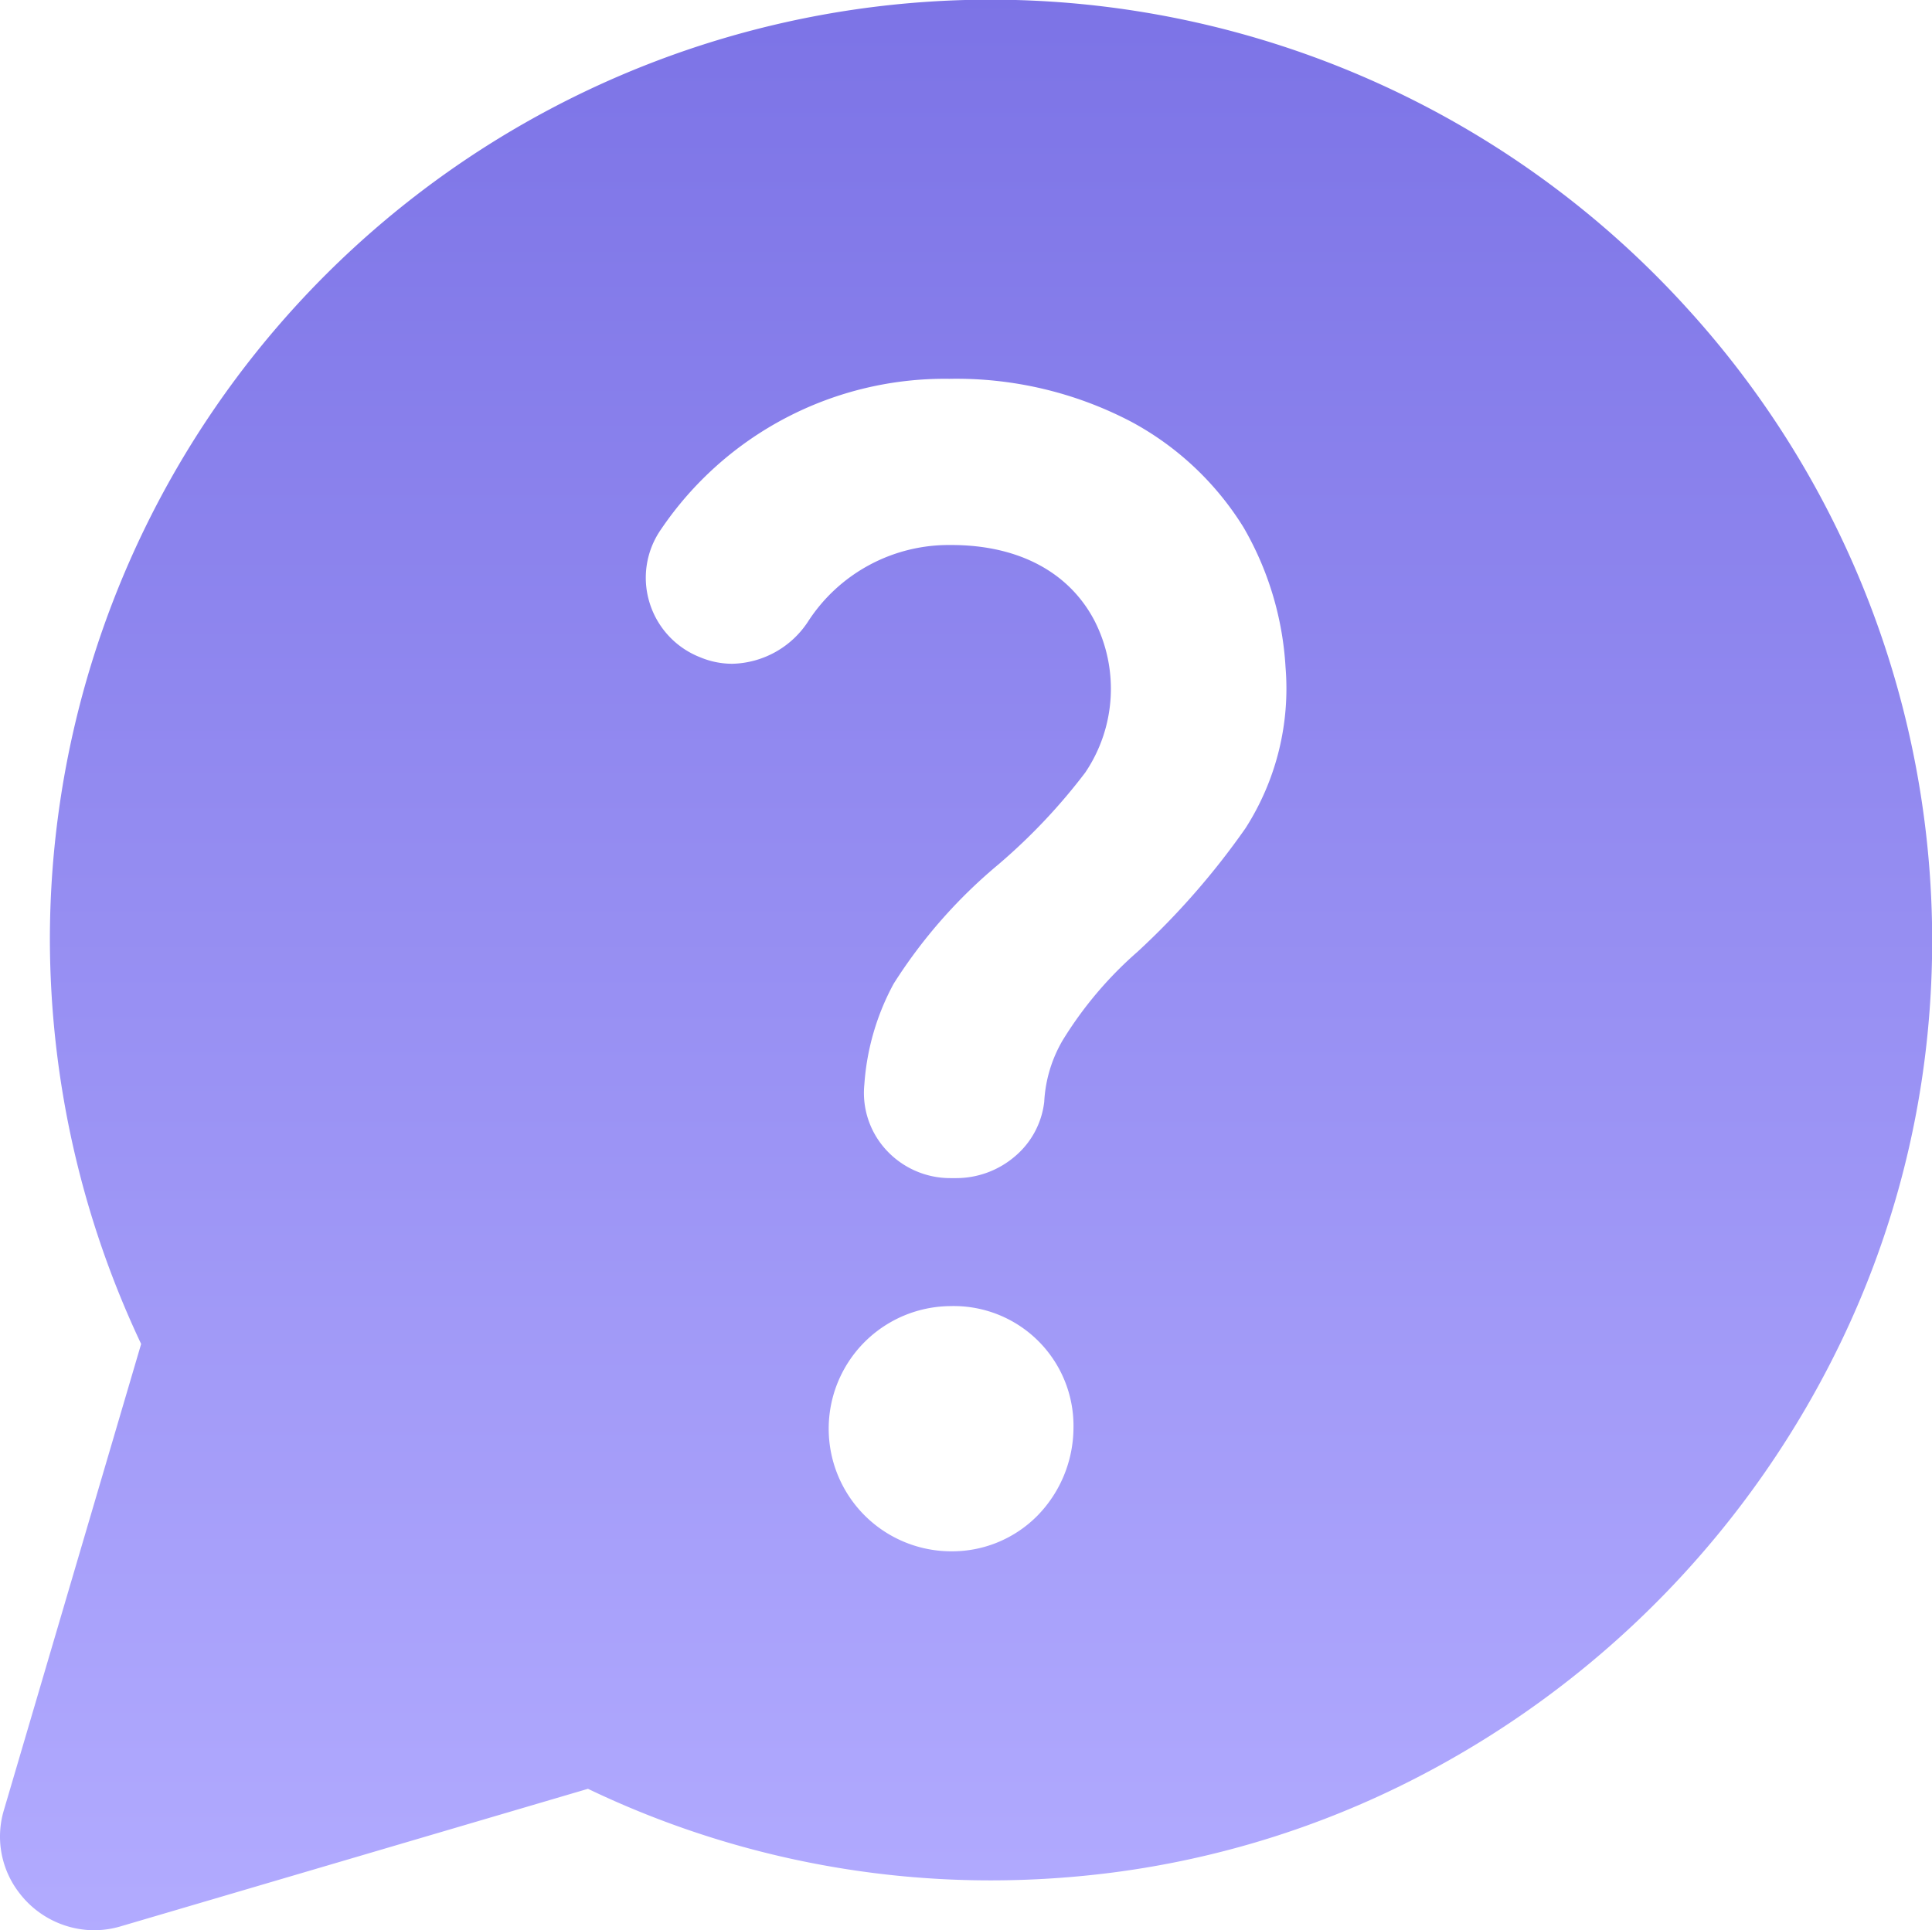 <svg xmlns="http://www.w3.org/2000/svg" xmlns:xlink="http://www.w3.org/1999/xlink" width="94.038" height="93.975" viewBox="0 0 94.038 93.975"><defs><linearGradient id="a" x1="0.5" x2="0.5" y2="1" gradientUnits="objectBoundingBox"><stop offset="0" stop-color="#7c73e6"/><stop offset="1" stop-color="#b2abff"/></linearGradient></defs><path d="M4.568,93.975h0A4.606,4.606,0,0,1,.909,92.117a4.475,4.475,0,0,1-.723-3.975L6.871,65.431A46.263,46.263,0,0,1,2.429,45.788a45.78,45.78,0,0,1,79.7-30.769,45.713,45.713,0,0,1,11.695,35.3,44.715,44.715,0,0,1-4.129,14.83A46.652,46.652,0,0,1,68.884,86.585,44.851,44.851,0,0,1,54.17,91.164a46.666,46.666,0,0,1-5.935.383A45.3,45.3,0,0,1,28.62,87.089L5.91,93.774A4.632,4.632,0,0,1,4.568,93.975ZM46.306,63.588a5.969,5.969,0,1,0,0,11.938,5.834,5.834,0,0,0,4.221-1.766,6.152,6.152,0,0,0,1.724-4.227,5.83,5.83,0,0,0-5.946-5.946Zm0-37.054c3.259,0,5.737,1.315,6.976,3.7a7.286,7.286,0,0,1-.459,7.38,28.612,28.612,0,0,1-4.183,4.435l-.015.014A24.87,24.87,0,0,0,43.5,47.891a11.994,11.994,0,0,0-1.427,4.9A4.1,4.1,0,0,0,43.13,55.98a4.232,4.232,0,0,0,3.129,1.377h.286A4.4,4.4,0,0,0,49.4,56.3a4.086,4.086,0,0,0,1.428-2.657,6.6,6.6,0,0,1,.9-3,18.721,18.721,0,0,1,3.647-4.311l.008-.008a37.138,37.138,0,0,0,5.24-6,12.6,12.6,0,0,0,1.95-7.842,15.318,15.318,0,0,0-2.045-6.808,14.5,14.5,0,0,0-5.446-5.131,18.335,18.335,0,0,0-8.871-2.1,16.675,16.675,0,0,0-14.033,7.325,4.116,4.116,0,0,0-.565,3.558A4.158,4.158,0,0,0,34.082,32a4.058,4.058,0,0,0,1.564.316,4.529,4.529,0,0,0,3.668-2.028A8.151,8.151,0,0,1,46.306,26.535Z" transform="translate(-0.001)" fill="url(#a)"/></svg>